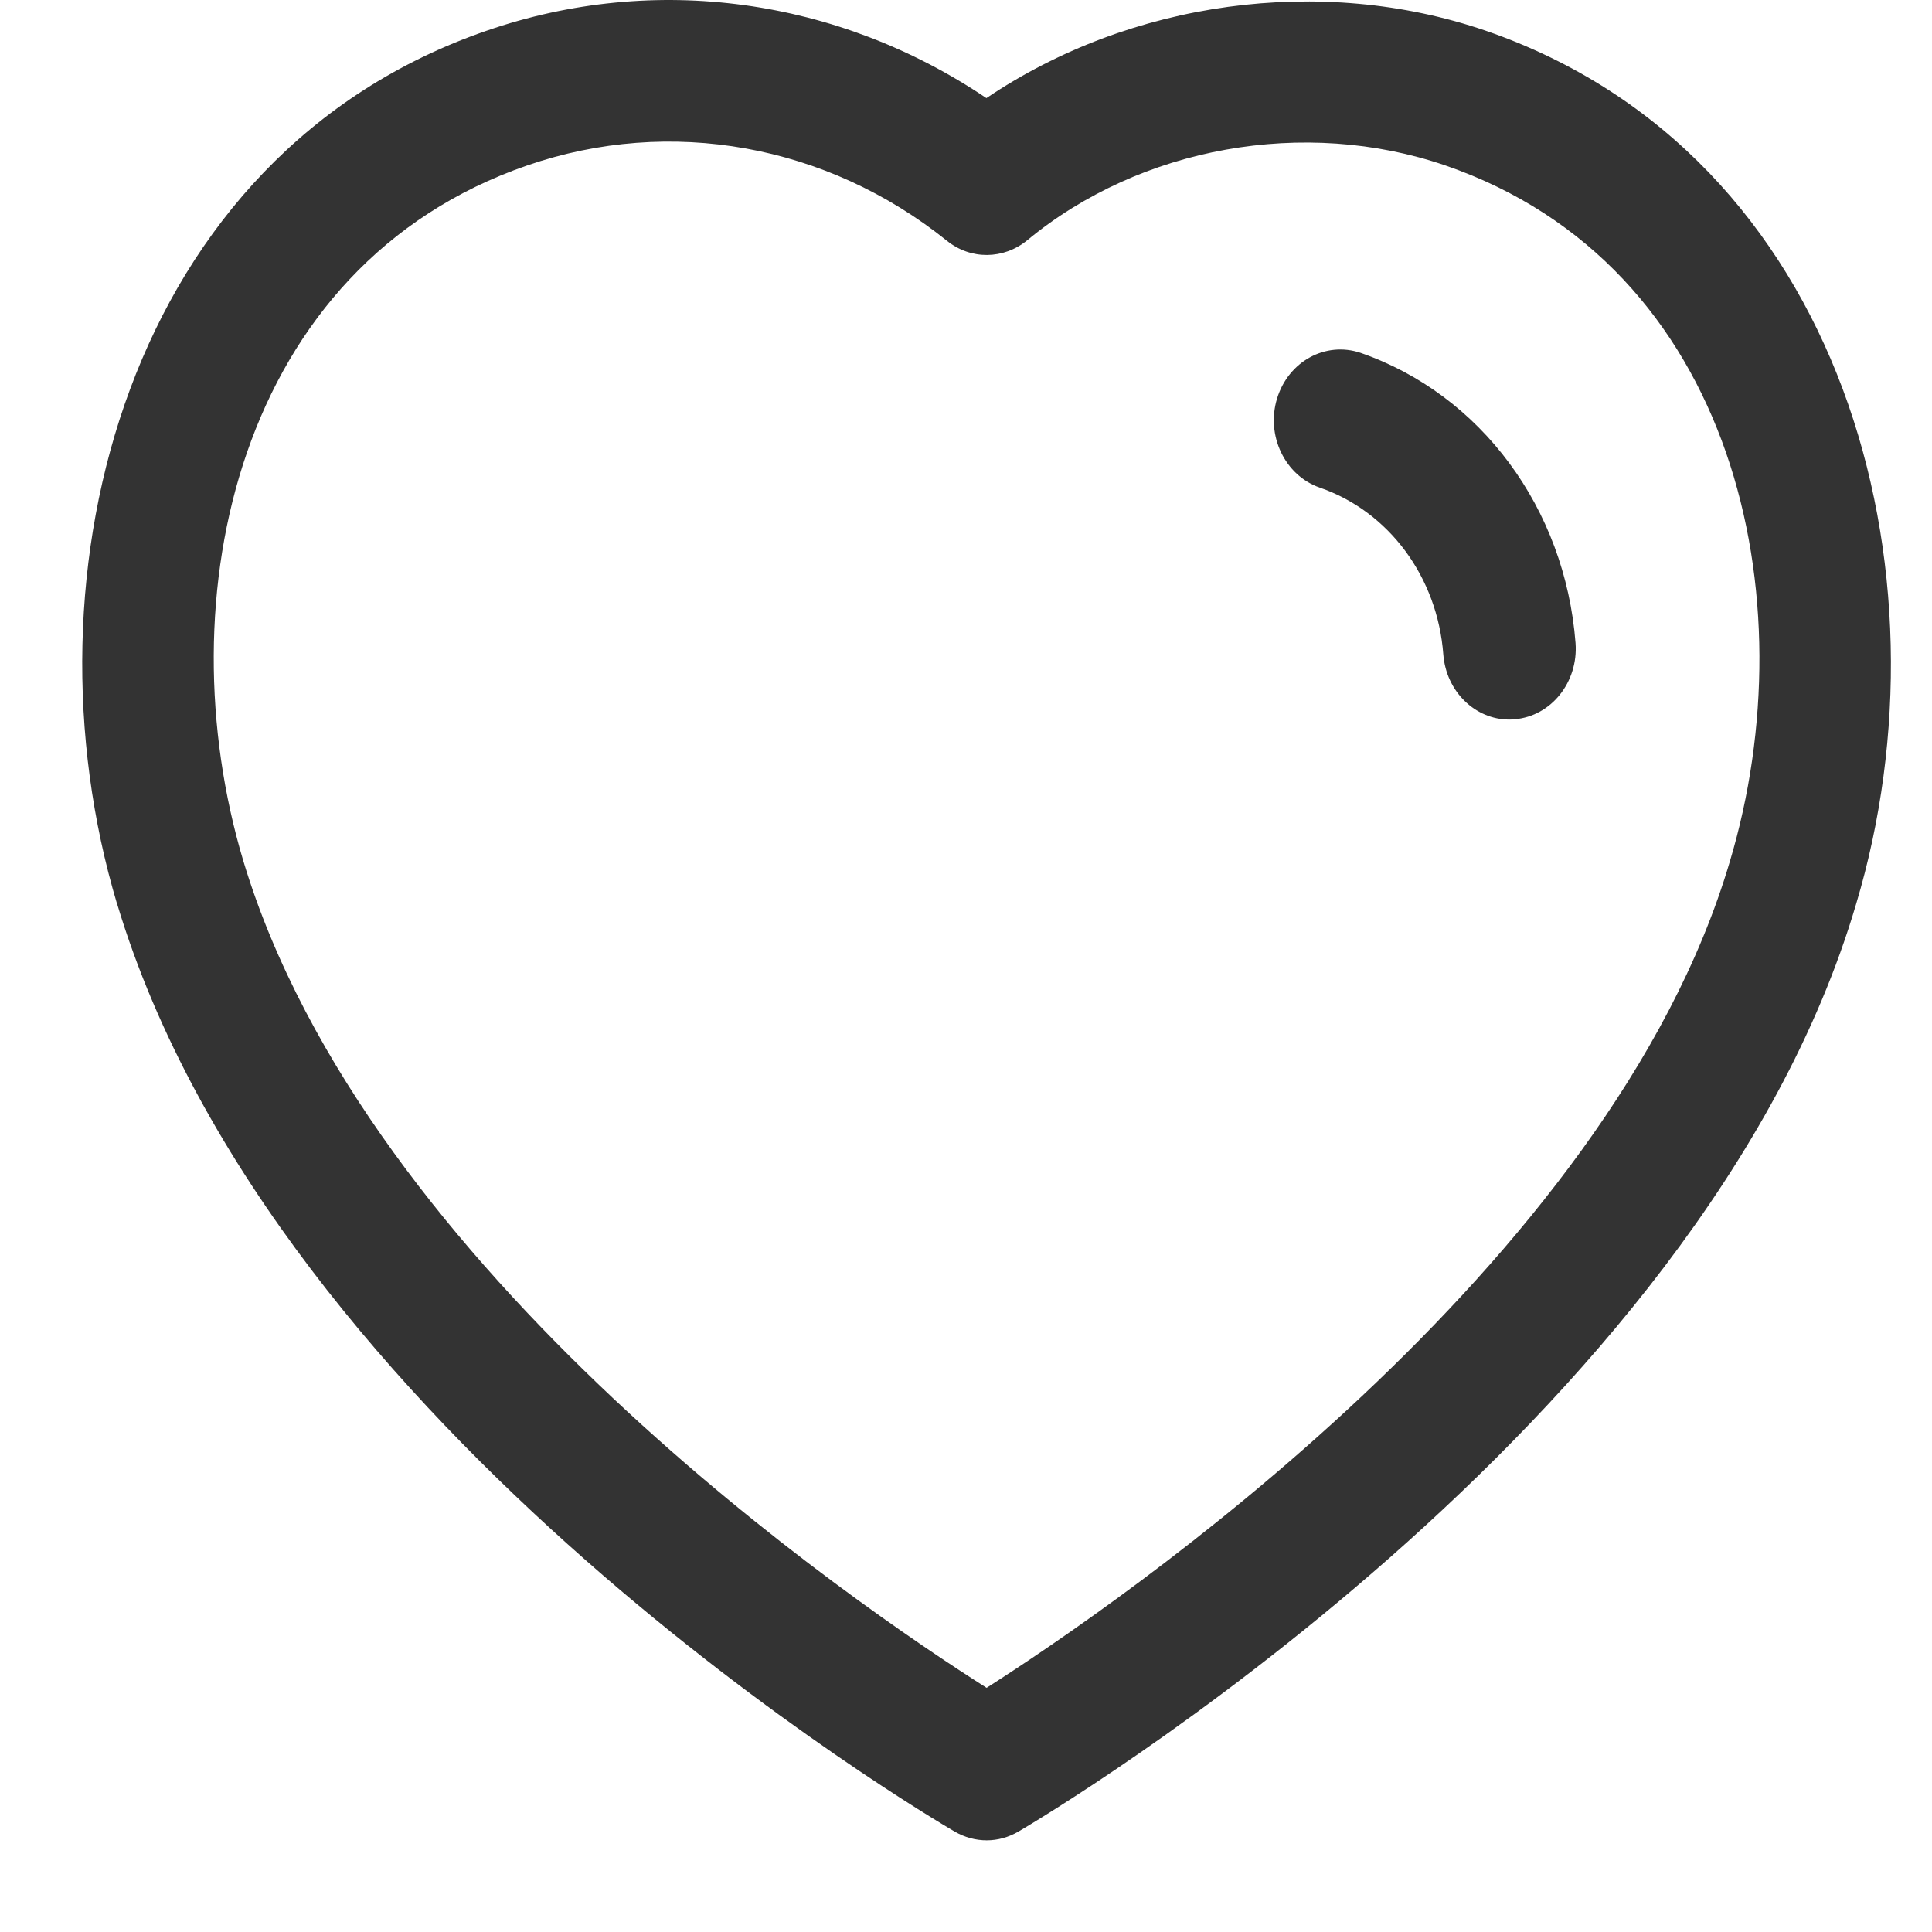 <svg width="18" height="18" viewBox="0 0 18 18" fill="none" xmlns="http://www.w3.org/2000/svg">
<path fill-rule="evenodd" clip-rule="evenodd" d="M9.19 0.914C10.529 0.01 12.307 -0.24 13.842 0.286C17.183 1.437 18.221 5.327 17.293 8.423C15.861 13.285 9.748 16.912 9.489 17.064C9.397 17.118 9.295 17.146 9.193 17.146C9.091 17.146 8.99 17.119 8.897 17.066C8.64 16.915 2.571 13.342 1.092 8.424C1.091 8.424 1.091 8.423 1.091 8.423C0.163 5.326 1.196 1.435 4.534 0.286C6.101 -0.256 7.809 -0.017 9.19 0.914ZM4.913 1.541C2.212 2.472 1.534 5.574 2.267 8.021C3.421 11.856 7.98 14.957 9.192 15.725C10.408 14.949 15 11.814 16.117 8.025C16.85 5.575 16.169 2.472 13.465 1.541C12.154 1.092 10.626 1.366 9.571 2.238C9.35 2.419 9.044 2.422 8.822 2.243C7.704 1.345 6.244 1.082 4.913 1.541ZM12.675 3.287C13.796 3.675 14.582 4.736 14.679 5.991C14.706 6.354 14.453 6.672 14.113 6.701C14.096 6.703 14.079 6.704 14.062 6.704C13.744 6.704 13.474 6.443 13.447 6.098C13.393 5.376 12.94 4.765 12.296 4.543C11.971 4.43 11.793 4.058 11.898 3.713C12.004 3.367 12.349 3.178 12.675 3.287Z" fill="#333333"/>
</svg>
